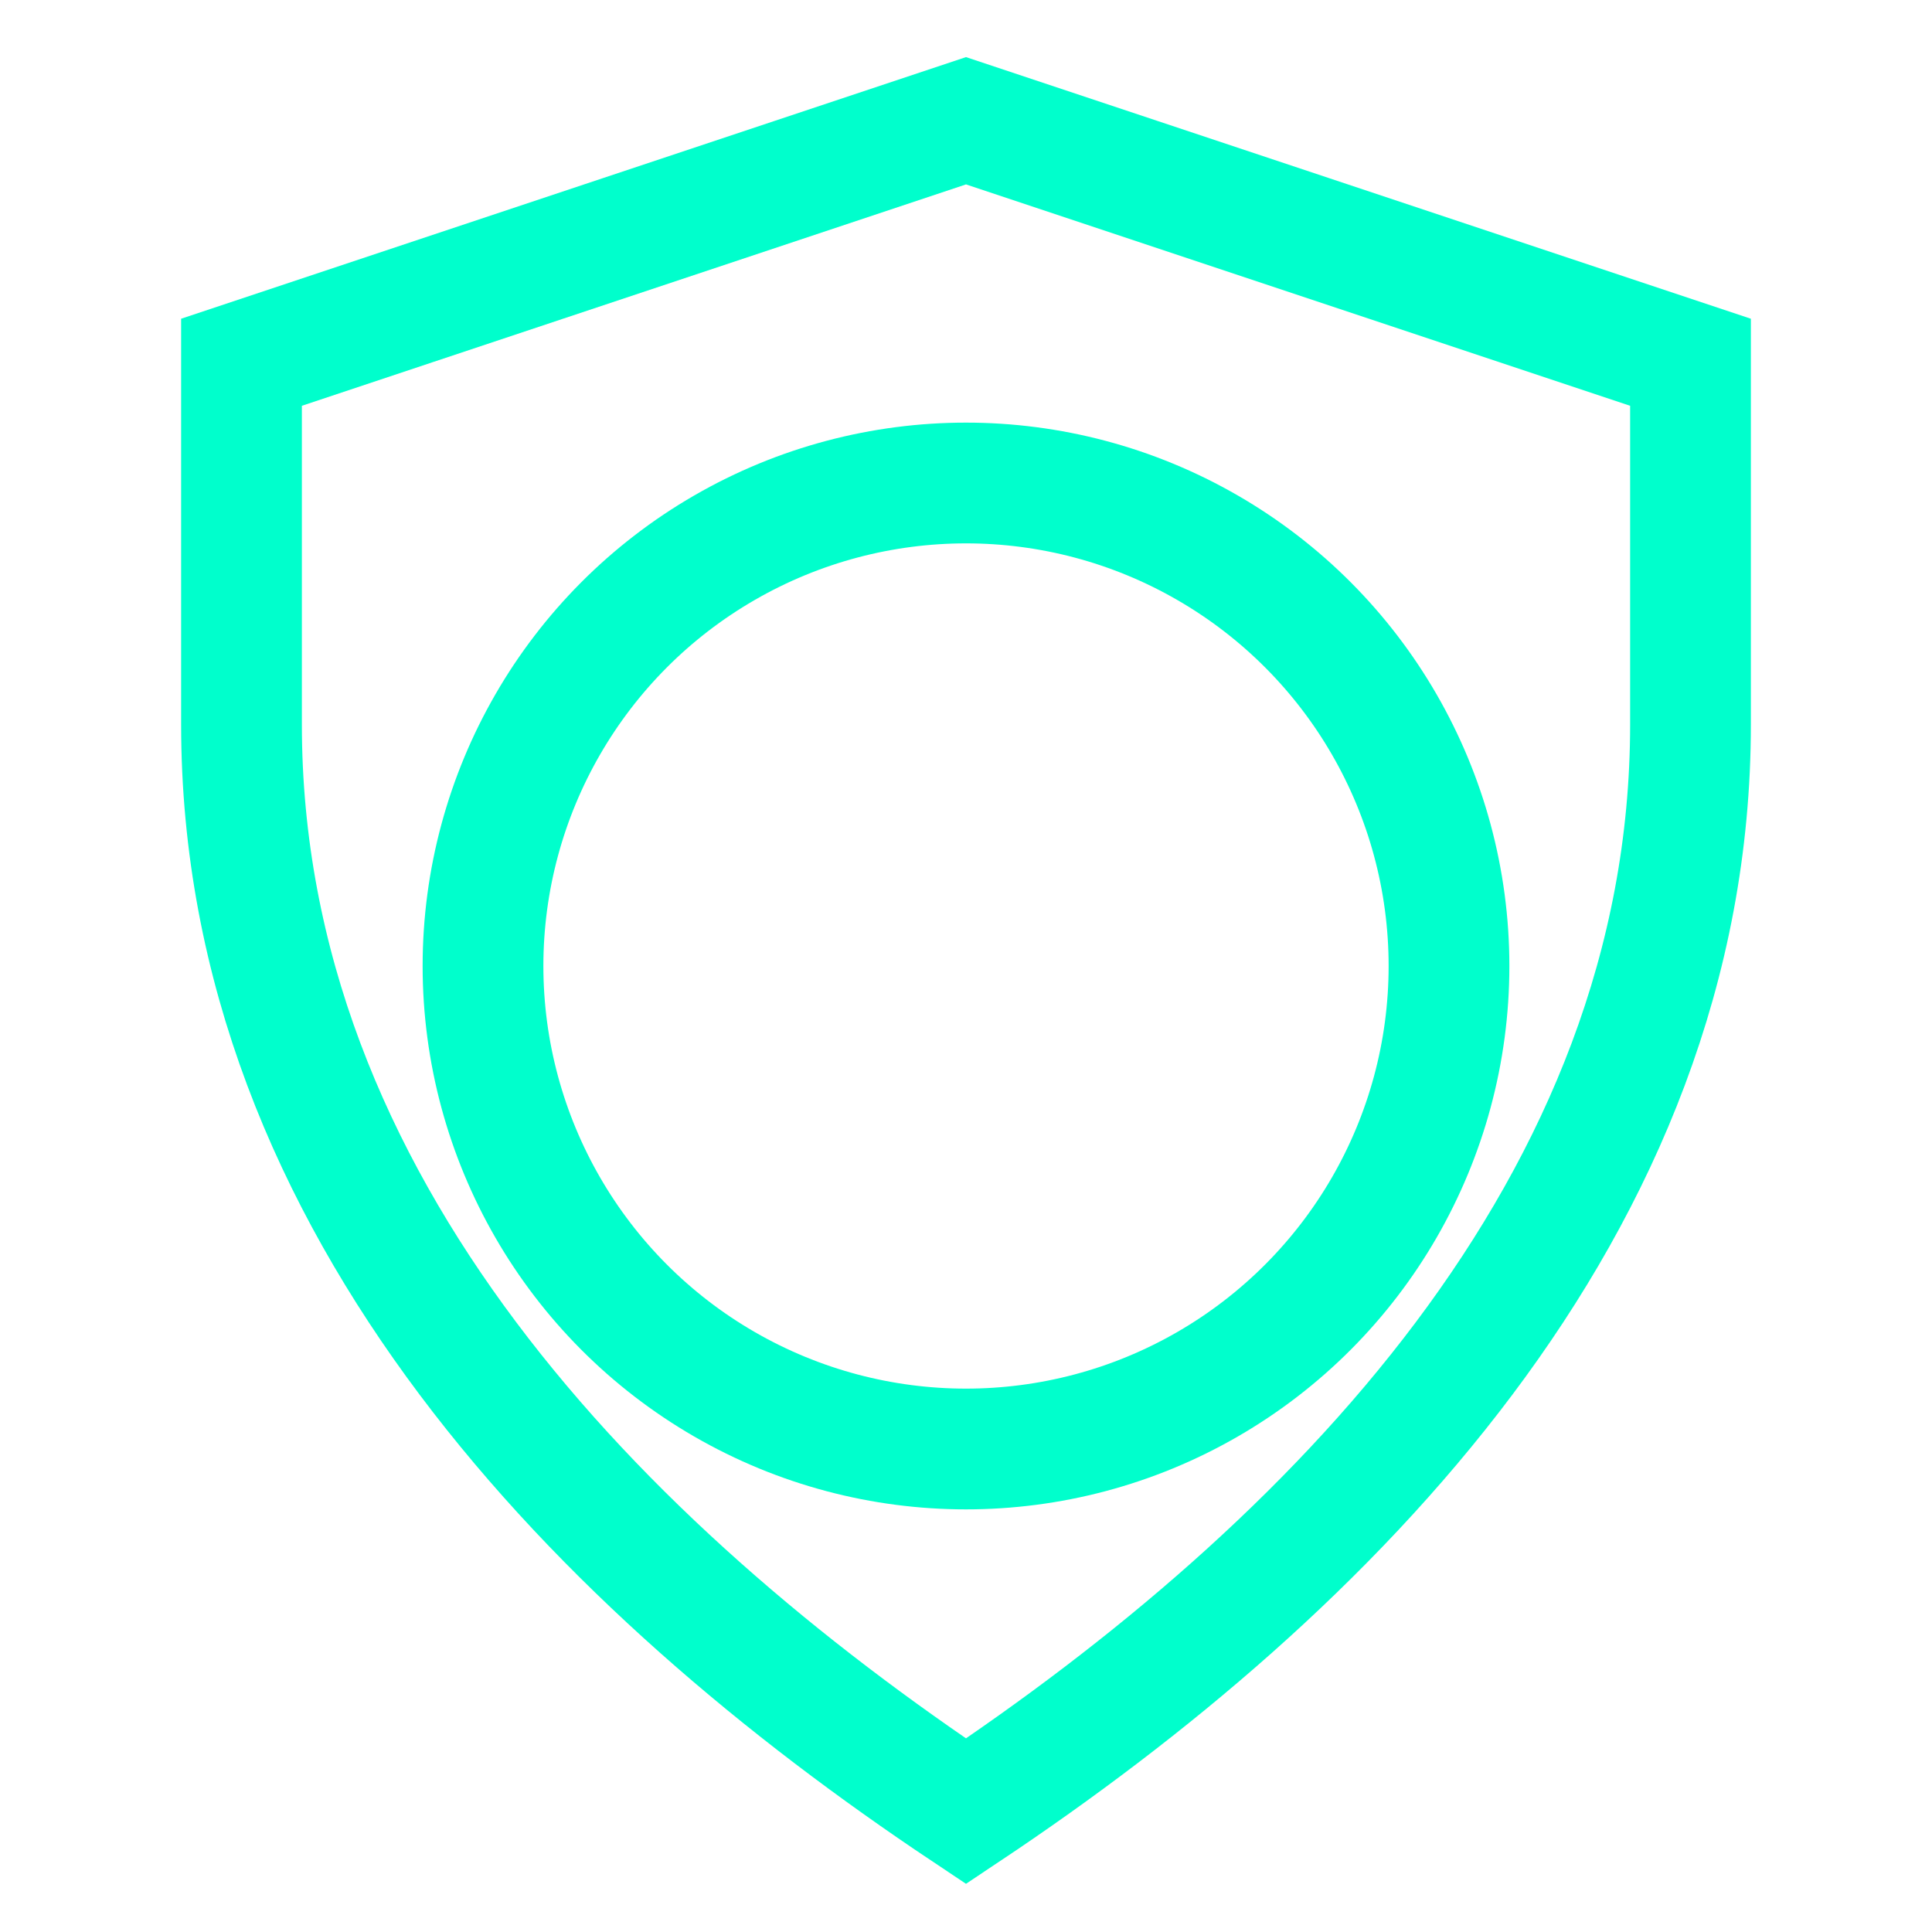 <?xml version="1.0" encoding="UTF-8"?>
<svg width="32" height="32" viewBox="0 0 32 32" xmlns="http://www.w3.org/2000/svg">
    <path d="M16 2 L28 6 L28 12 C28 20 22 26 16 30 C10 26 4 20 4 12 L4 6 Z" fill="none" stroke="#00ffcc" stroke-width="2"/>
    <circle cx="16" cy="16" r="8" fill="none" stroke="#00ffcc" stroke-width="2"/>
</svg> 